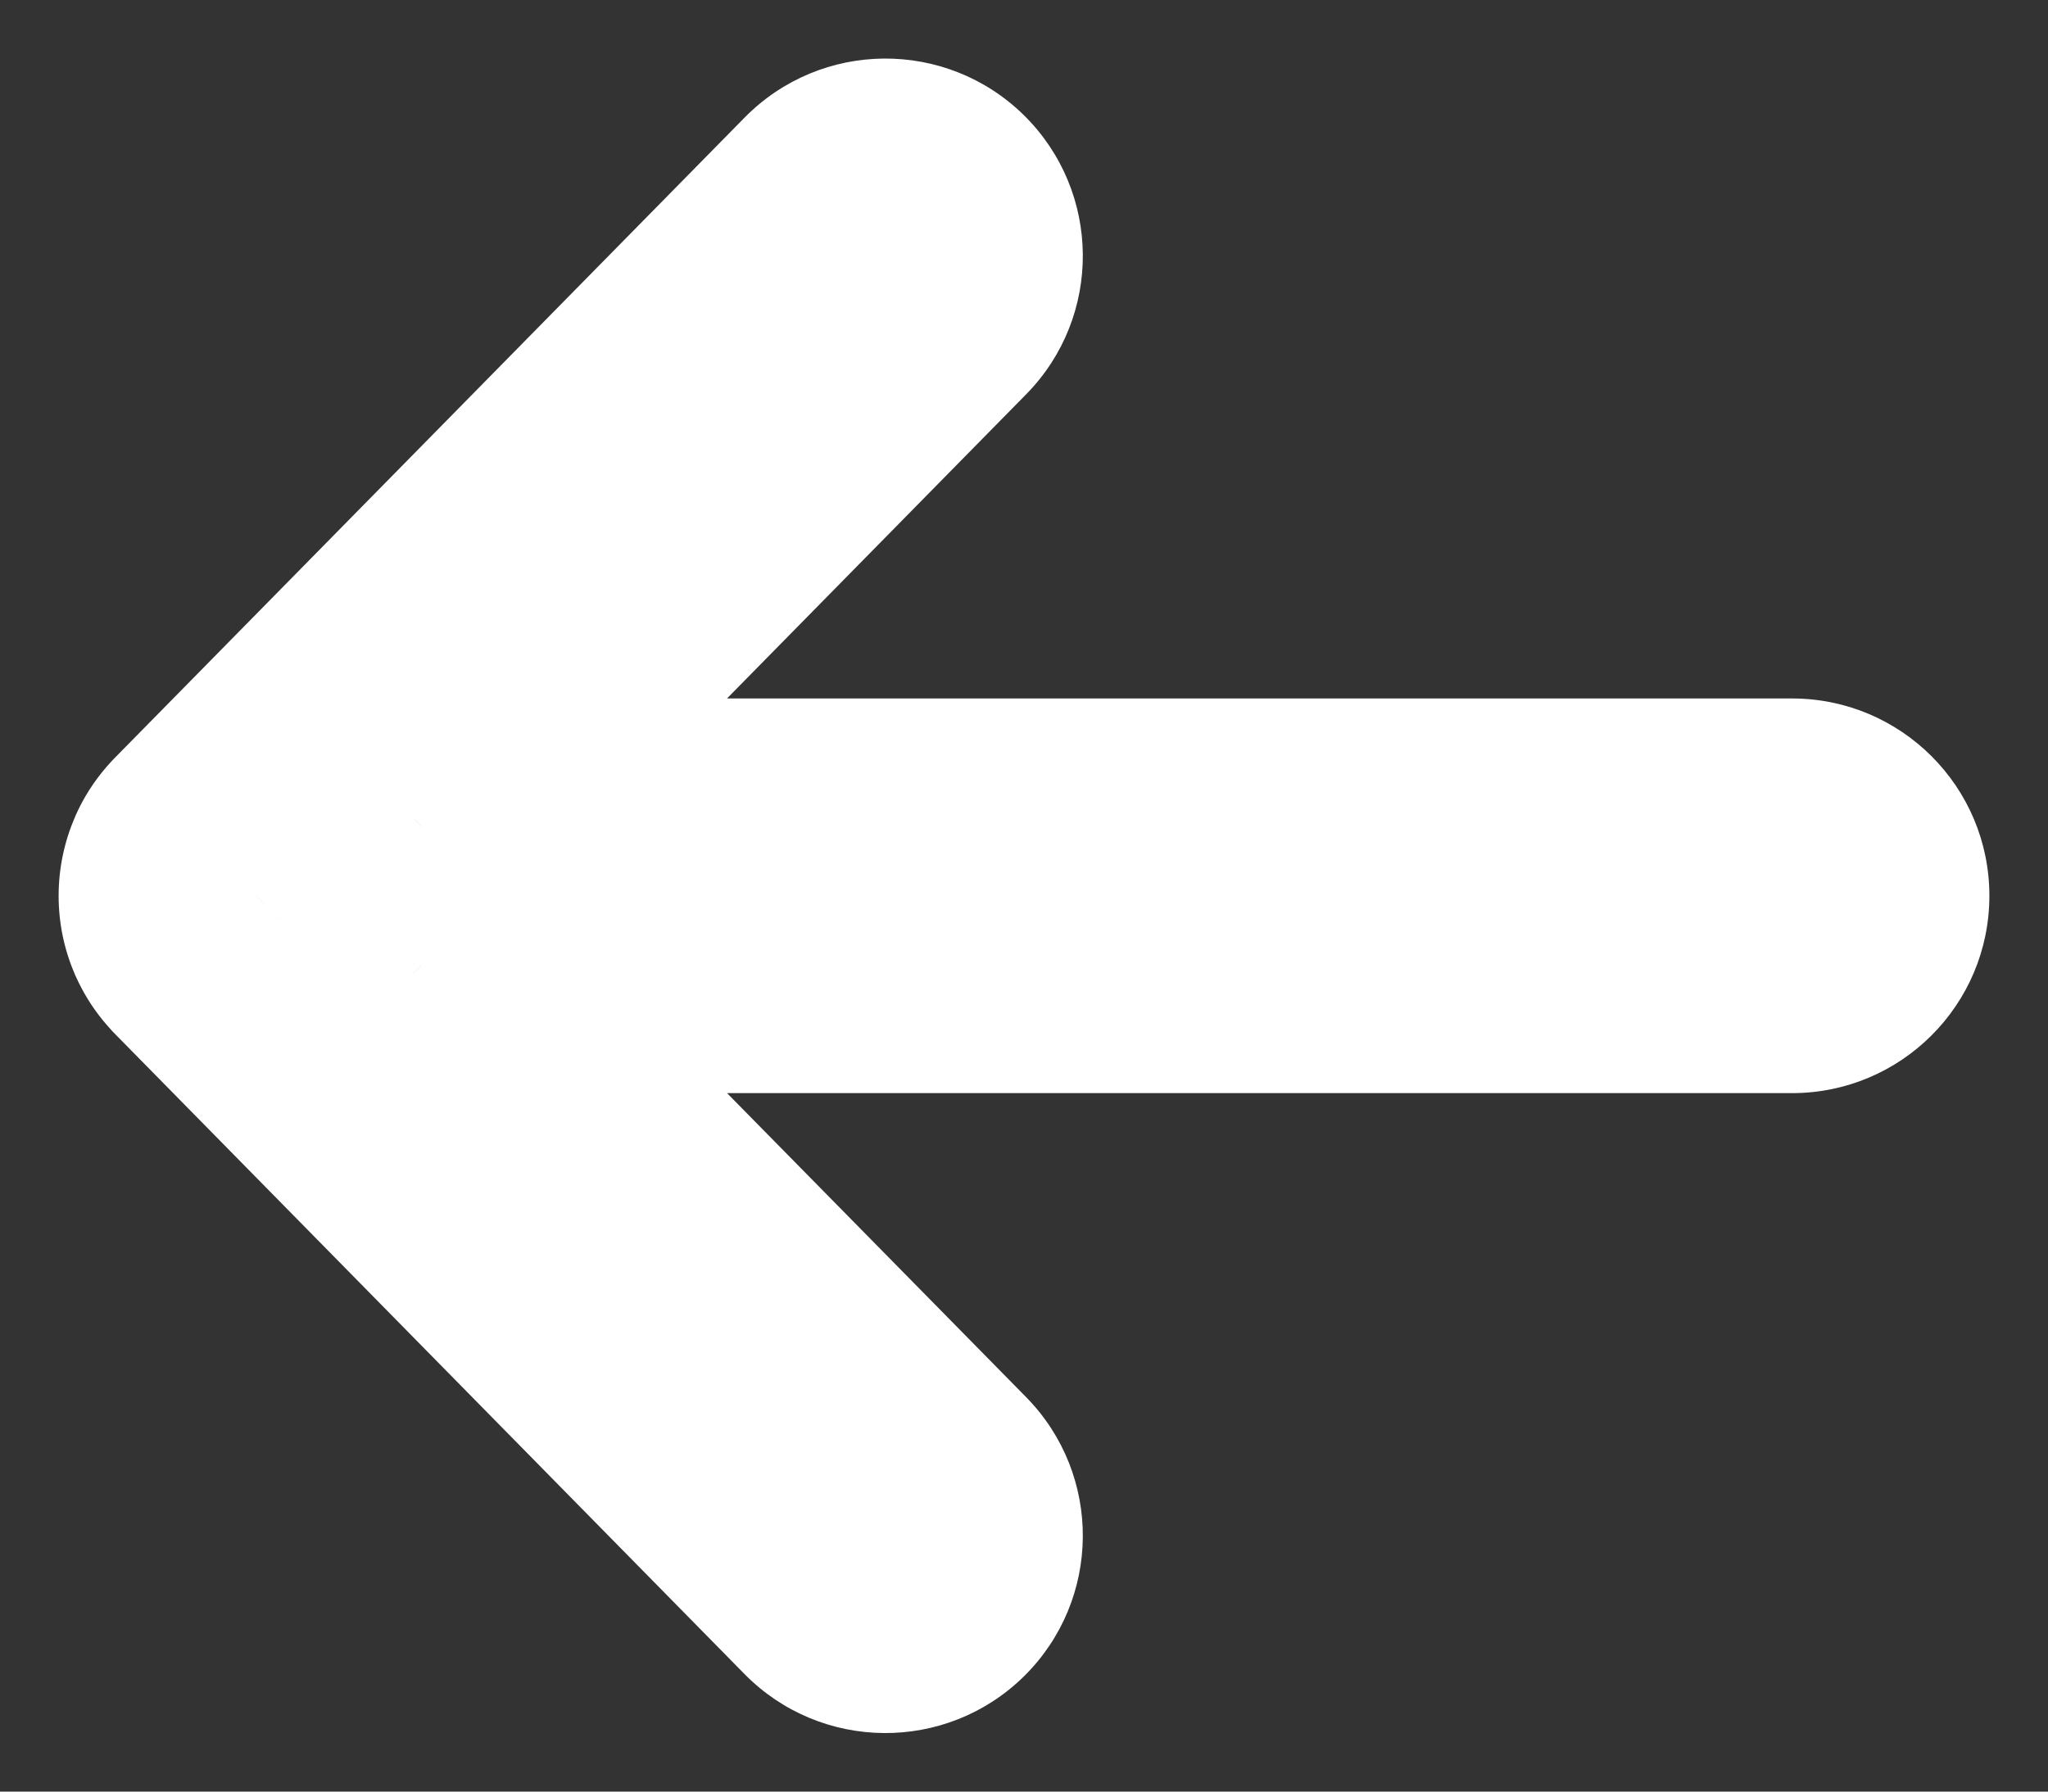 <svg width="16" height="14" viewBox="0 0 16 14" fill="none" xmlns="http://www.w3.org/2000/svg">
<rect x="0" y="0" width="16" height="14" fill="#333333" stroke="none"/>
<path d="M1.502 6.784L2.42 7.182L2.42 7.182L1.502 6.784ZM1.504 6.78L2.418 7.185L2.418 7.185L1.504 6.78ZM1.513 6.76L2.41 7.202L2.41 7.202L1.513 6.76ZM1.604 6.629L2.334 7.313C2.711 6.91 2.691 6.277 2.288 5.9C1.885 5.522 1.252 5.543 0.874 5.946L1.604 6.629ZM1.593 6.641L0.844 5.979C0.478 6.393 0.517 7.025 0.931 7.39C1.345 7.756 1.977 7.717 2.342 7.303L1.593 6.641ZM1.613 6.62L0.9 5.919L0.9 5.919L1.613 6.62ZM6.53 1.62L5.817 0.919L5.817 0.919L6.53 1.62ZM7.298 1.613L6.596 2.326L6.596 2.326L7.298 1.613ZM7.304 2.38L6.591 1.679L6.591 1.679L7.304 2.38ZM3.294 6.458L2.581 5.756C2.299 6.044 2.216 6.473 2.372 6.844C2.528 7.216 2.891 7.458 3.294 7.458L3.294 6.458ZM3.294 7.542L3.294 6.542C2.891 6.542 2.528 6.784 2.372 7.156C2.216 7.527 2.299 7.956 2.581 8.244L3.294 7.542ZM7.304 11.62L6.591 12.321L6.591 12.321L7.304 11.62ZM6.53 12.38L7.243 11.679L7.243 11.679L6.53 12.38ZM1.615 7.382L2.328 6.681L2.325 6.677L1.615 7.382ZM1.602 7.368L2.336 6.689L2.335 6.689L1.602 7.368ZM1.52 7.252L2.405 6.787L2.405 6.787L1.52 7.252ZM1.505 7.222L2.417 6.813L2.417 6.813L1.505 7.222ZM1.502 7.215L2.42 6.819L2.42 6.819L1.502 7.215ZM0.585 6.386C0.503 6.576 0.458 6.784 0.458 7H2.458C2.458 7.063 2.444 7.125 2.42 7.182L0.585 6.386ZM2.42 7.182C2.419 7.184 2.418 7.186 2.418 7.185L0.589 6.376C0.588 6.378 0.587 6.382 0.585 6.387L2.42 7.182ZM2.418 7.185C2.416 7.191 2.413 7.197 2.41 7.202L0.616 6.318C0.607 6.337 0.598 6.357 0.589 6.376L2.418 7.185ZM2.41 7.202C2.39 7.243 2.365 7.28 2.334 7.313L0.874 5.946C0.769 6.058 0.682 6.184 0.616 6.318L2.41 7.202ZM0.874 5.946C0.864 5.957 0.854 5.968 0.844 5.979L2.343 7.303C2.34 7.306 2.337 7.31 2.334 7.313L0.874 5.946ZM2.342 7.303C2.337 7.309 2.332 7.315 2.326 7.321L0.9 5.919C0.881 5.938 0.862 5.958 0.844 5.979L2.342 7.303ZM2.326 7.321L7.243 2.321L5.817 0.919L0.9 5.919L2.326 7.321ZM7.243 2.321C7.066 2.501 6.777 2.503 6.596 2.326L7.999 0.9C7.391 0.303 6.415 0.311 5.817 0.919L7.243 2.321ZM6.596 2.326C6.416 2.149 6.414 1.859 6.591 1.679L8.017 3.081C8.614 2.474 8.606 1.498 7.999 0.9L6.596 2.326ZM6.591 1.679L2.581 5.756L4.007 7.159L8.017 3.081L6.591 1.679ZM14 5.458L3.294 5.458L3.294 7.458L14 7.458V5.458ZM15.542 7C15.542 6.148 14.852 5.458 14 5.458V7.458C13.747 7.458 13.542 7.253 13.542 7H15.542ZM14 8.542C14.852 8.542 15.542 7.852 15.542 7H13.542C13.542 6.747 13.747 6.542 14 6.542V8.542ZM3.294 8.542H14V6.542L3.294 6.542L3.294 8.542ZM8.017 10.918L4.007 6.841L2.581 8.244L6.591 12.321L8.017 10.918ZM7.999 13.1C8.606 12.502 8.614 11.526 8.017 10.918L6.591 12.321C6.414 12.141 6.416 11.851 6.596 11.674L7.999 13.1ZM5.817 13.082C6.415 13.689 7.391 13.697 7.999 13.1L6.596 11.674C6.777 11.496 7.066 11.499 7.243 11.679L5.817 13.082ZM0.902 8.083L5.817 13.082L7.243 11.679L2.328 6.681L0.902 8.083ZM0.868 8.048C0.881 8.061 0.893 8.074 0.906 8.087L2.325 6.677C2.328 6.681 2.332 6.685 2.336 6.689L0.868 8.048ZM2.335 6.689C2.363 6.718 2.386 6.751 2.405 6.787L0.635 7.718C0.697 7.836 0.775 7.947 0.869 8.048L2.335 6.689ZM0.593 7.632C0.606 7.661 0.62 7.689 0.635 7.718L2.405 6.787C2.409 6.795 2.413 6.804 2.417 6.813L0.593 7.632ZM0.583 7.61C0.586 7.617 0.59 7.625 0.593 7.632L2.417 6.813C2.418 6.815 2.419 6.817 2.42 6.819L0.583 7.61ZM0.458 7C0.458 7.215 0.502 7.422 0.584 7.611L2.42 6.819C2.445 6.875 2.458 6.938 2.458 7H0.458Z" fill="white"/>
</svg>

